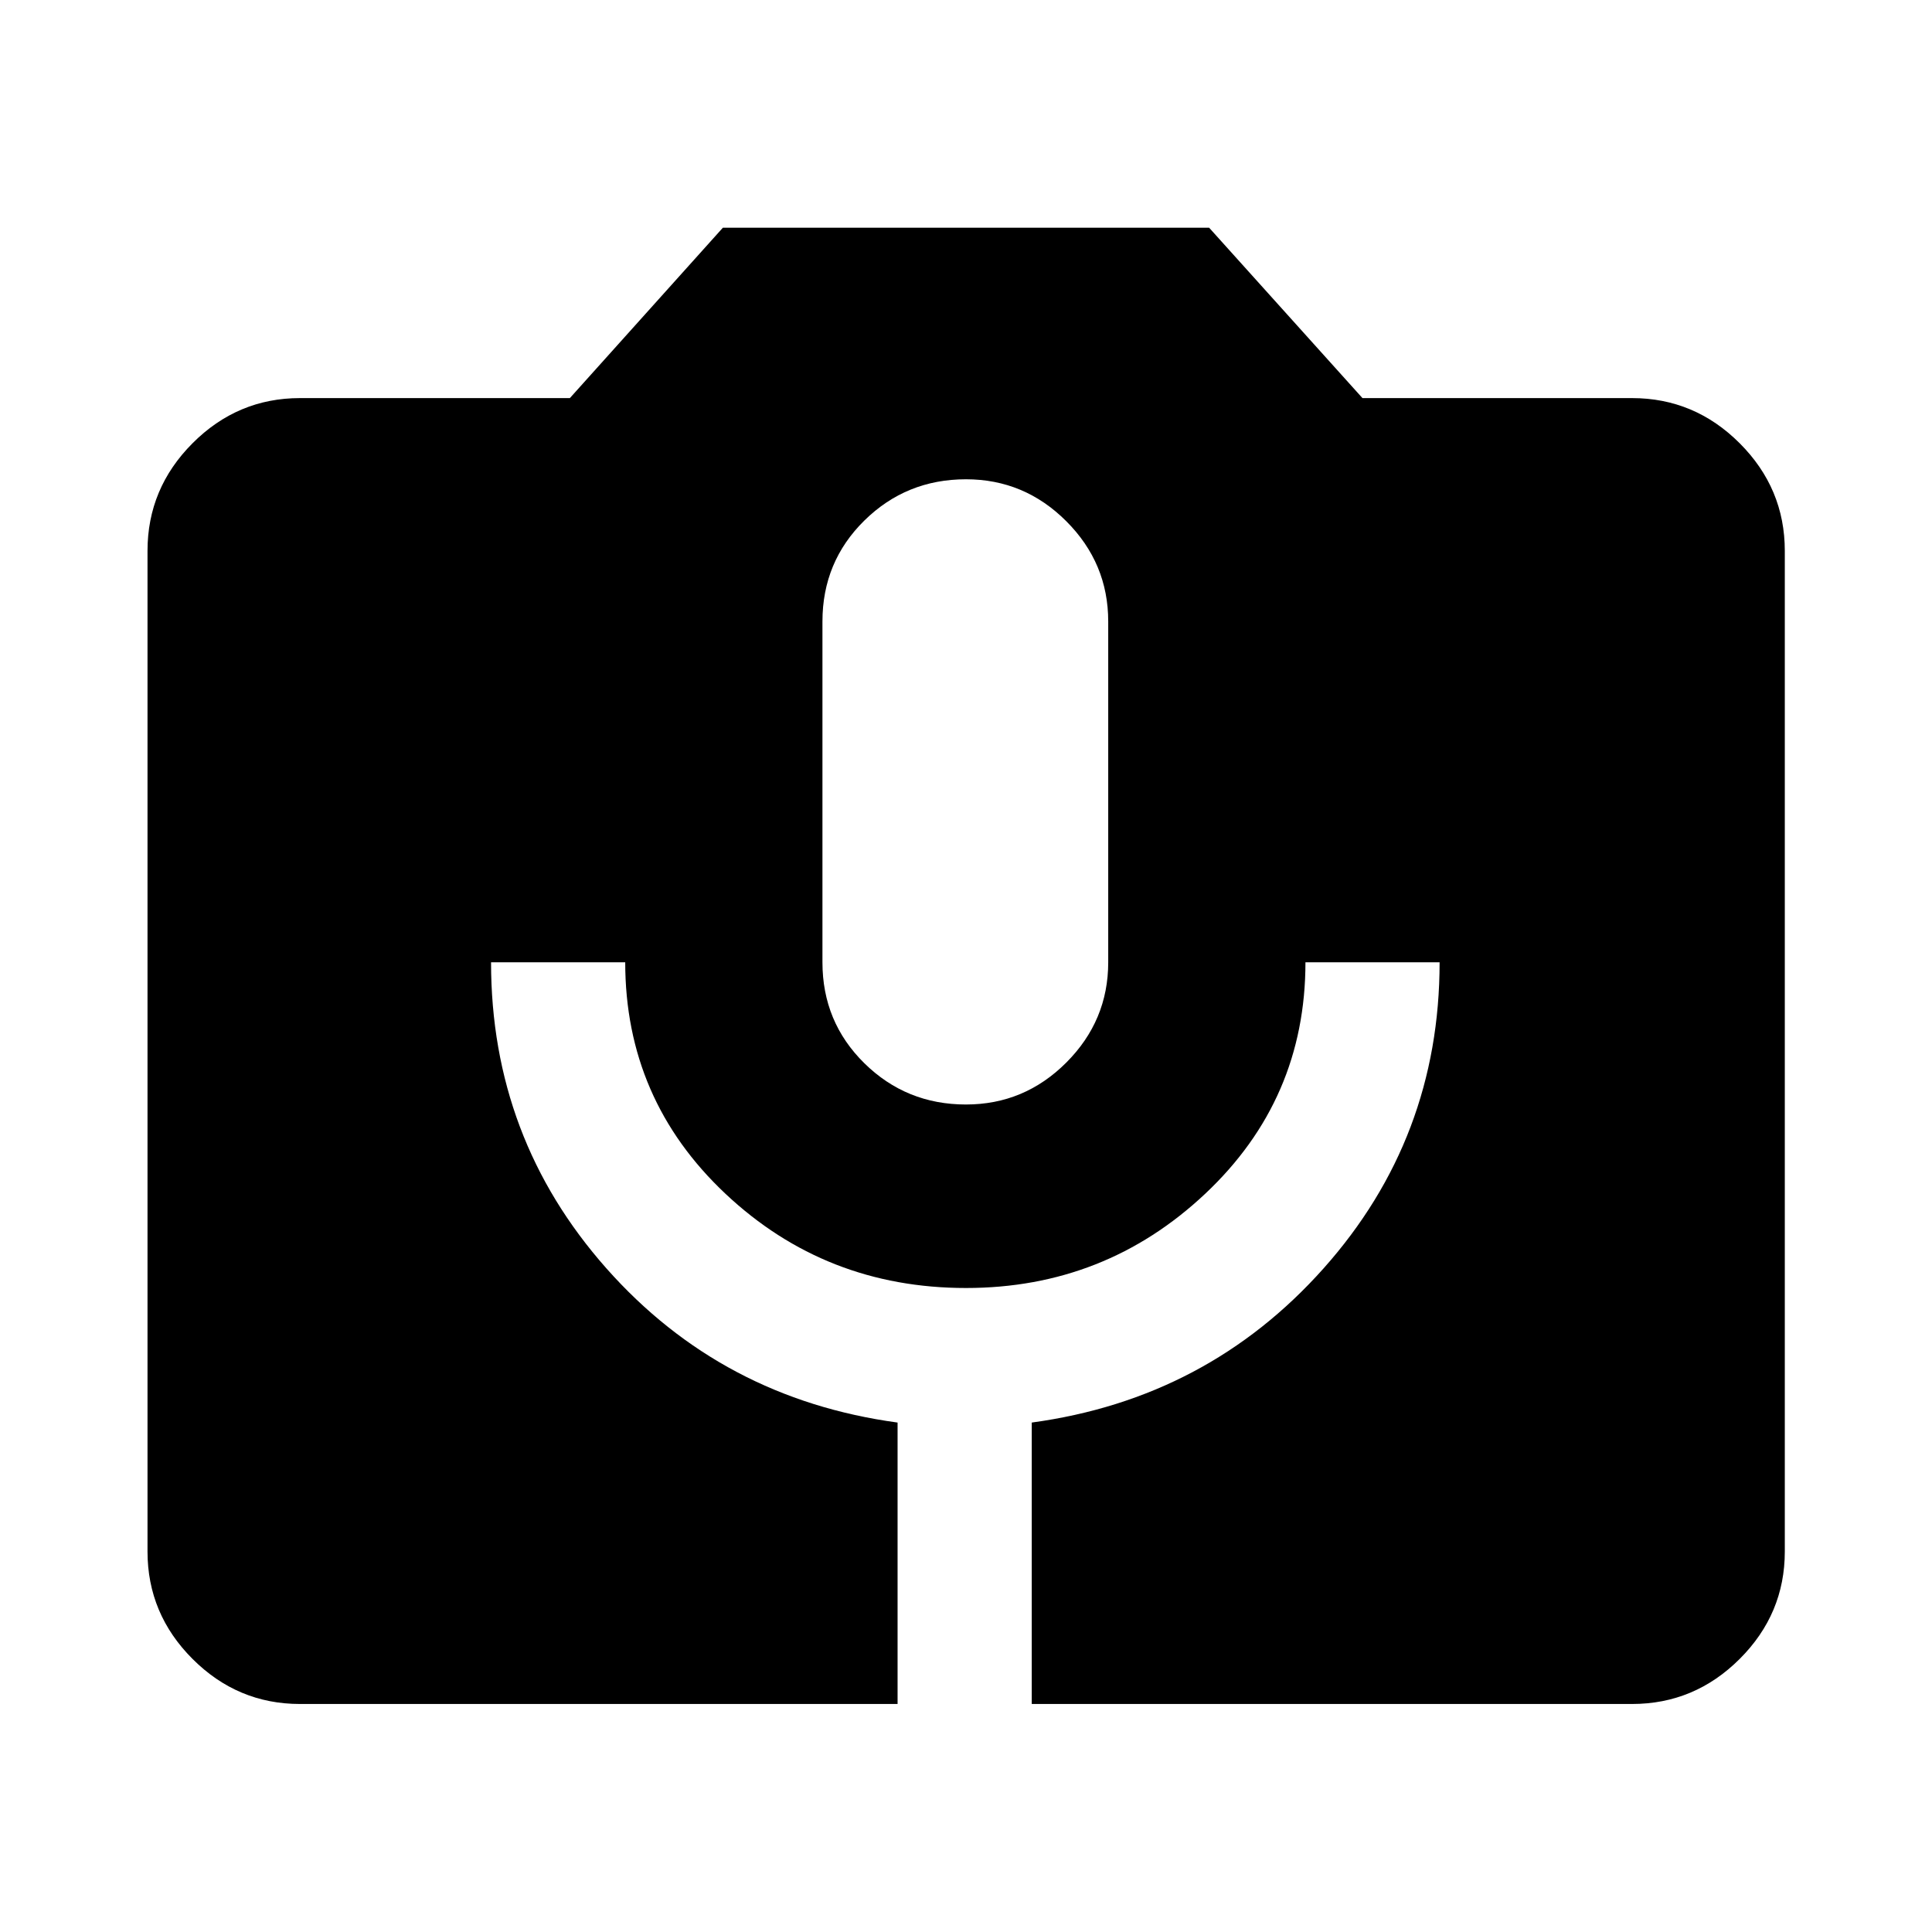 <svg xmlns="http://www.w3.org/2000/svg" height="40" viewBox="0 -960 960 960" width="40"><path d="M149.06-113.3q-31 0-53.38-22.38-22.38-22.38-22.38-53.38v-497.22q0-31.05 22.38-53.48 22.38-22.43 53.38-22.43h134.1l76.04-84.67h241.6l76.2 84.67h133.94q31.06 0 53.49 22.43 22.43 22.43 22.43 53.48v497.22q0 31-22.43 53.38Q842-113.3 810.94-113.3H512.67v-139.84q87.33-11.88 145-76.6 57.66-64.71 57.66-152.11h-66.66q0 68.15-49.79 115Q549.09-320 480-320q-69.76 0-119.55-46.85-49.78-46.85-49.78-115H244q0 87.4 57.33 152.11 57.34 64.72 144.67 76.6v139.84H149.06ZM480-411.18q29 0 49.83-20.83 20.84-20.84 20.84-49.84v-169.33q0-29-20.84-49.83Q509-721.85 480-721.85q-29.67 0-50.5 20.5t-20.83 50.17v169.33q0 29.67 20.83 50.17t50.5 20.5Z"/></svg>
